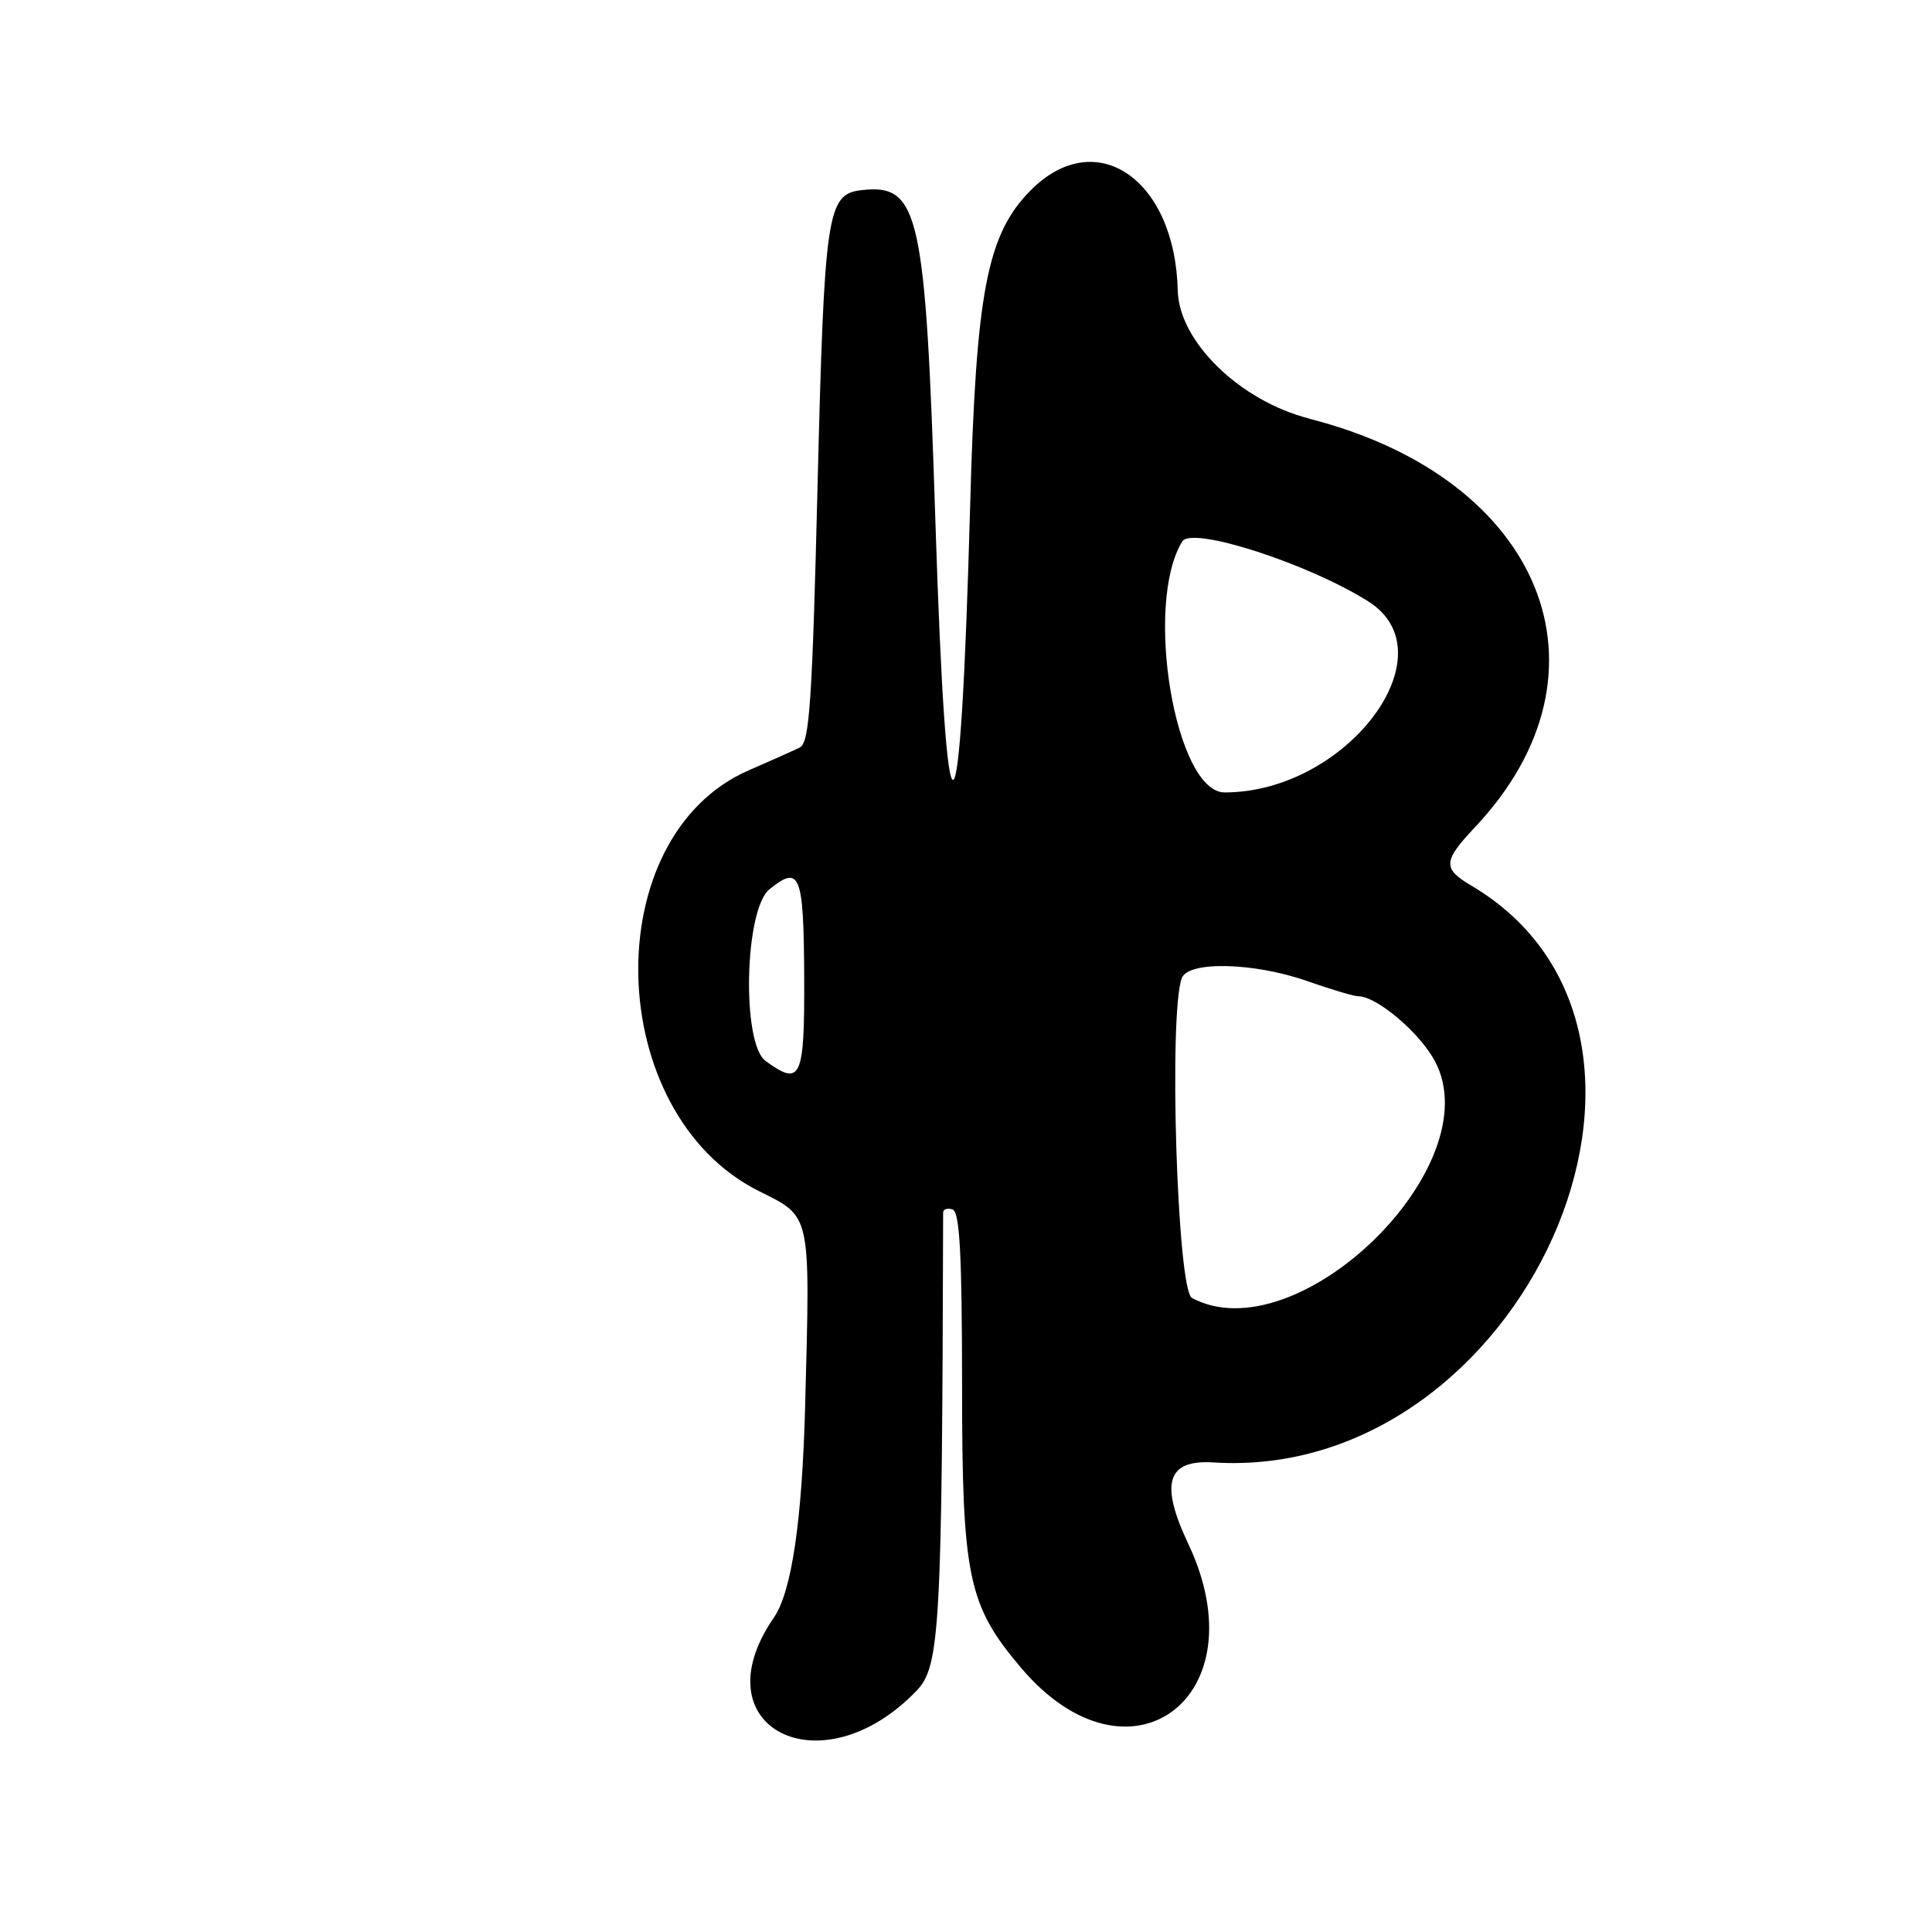 <?xml version="1.0" encoding="UTF-8"?>
<svg id="Layer_1" data-name="Layer 1" xmlns="http://www.w3.org/2000/svg" viewBox="0 0 256 256">
  <path d="M173.5,55.47c-9.19-2.34-17.28-10.2-17.44-16.97-.36-14.84-10.89-21.99-19.52-13.25-5.76,5.83-7.22,13.43-7.99,41.75-1.31,47.74-3.12,48.5-4.61,1.96-1.31-40.95-2.14-44.65-9.82-43.76-4.53.53-4.89,2.96-5.79,39.2-.7,28.55-1.07,34.01-2.34,34.64-.82.41-3.87,1.77-6.77,3.03-20.18,8.78-19.3,45.43,1.33,55.75,6.99,3.5,6.81,2.66,6.14,28.32q-.6,23.06-4.16,28.22c-10.03,14.56,6.28,22.86,18.94,9.65,3.08-3.22,3.36-8.24,3.5-63.33,0-.46.56-.65,1.25-.42.95.32,1.25,5.9,1.26,23.33,0,25.4.78,29.11,7.83,37.42,14.31,16.88,31.77,3.91,22.14-16.45-3.79-8.02-2.82-11.17,3.33-10.78,41.03,2.62,67.55-56.72,34.16-76.44-3.8-2.25-3.74-3.23.5-7.73,19.41-20.58,8.99-46.26-21.97-54.13ZM101.44,140.58c-3.19-2.33-2.79-20.07.51-22.74,4.05-3.28,4.54-2.05,4.61,11.5.06,13.61-.42,14.68-5.12,11.24ZM156.66,71.74c1.27-2.05,16.68,2.92,24.66,7.96,10.96,6.92-2.88,25.3-19.05,25.3-6.52,0-10.74-24.96-5.61-33.26ZM157.93,171.97c-1.95-1.04-3.1-37.77-1.33-42.38.88-2.28,9.6-2.06,16.65.42,3.13,1.1,6.16,2,6.73,2,2.45,0,8.14,4.82,10.16,8.61,7.4,13.87-18.25,38.84-32.22,31.36Z"/>
</svg>